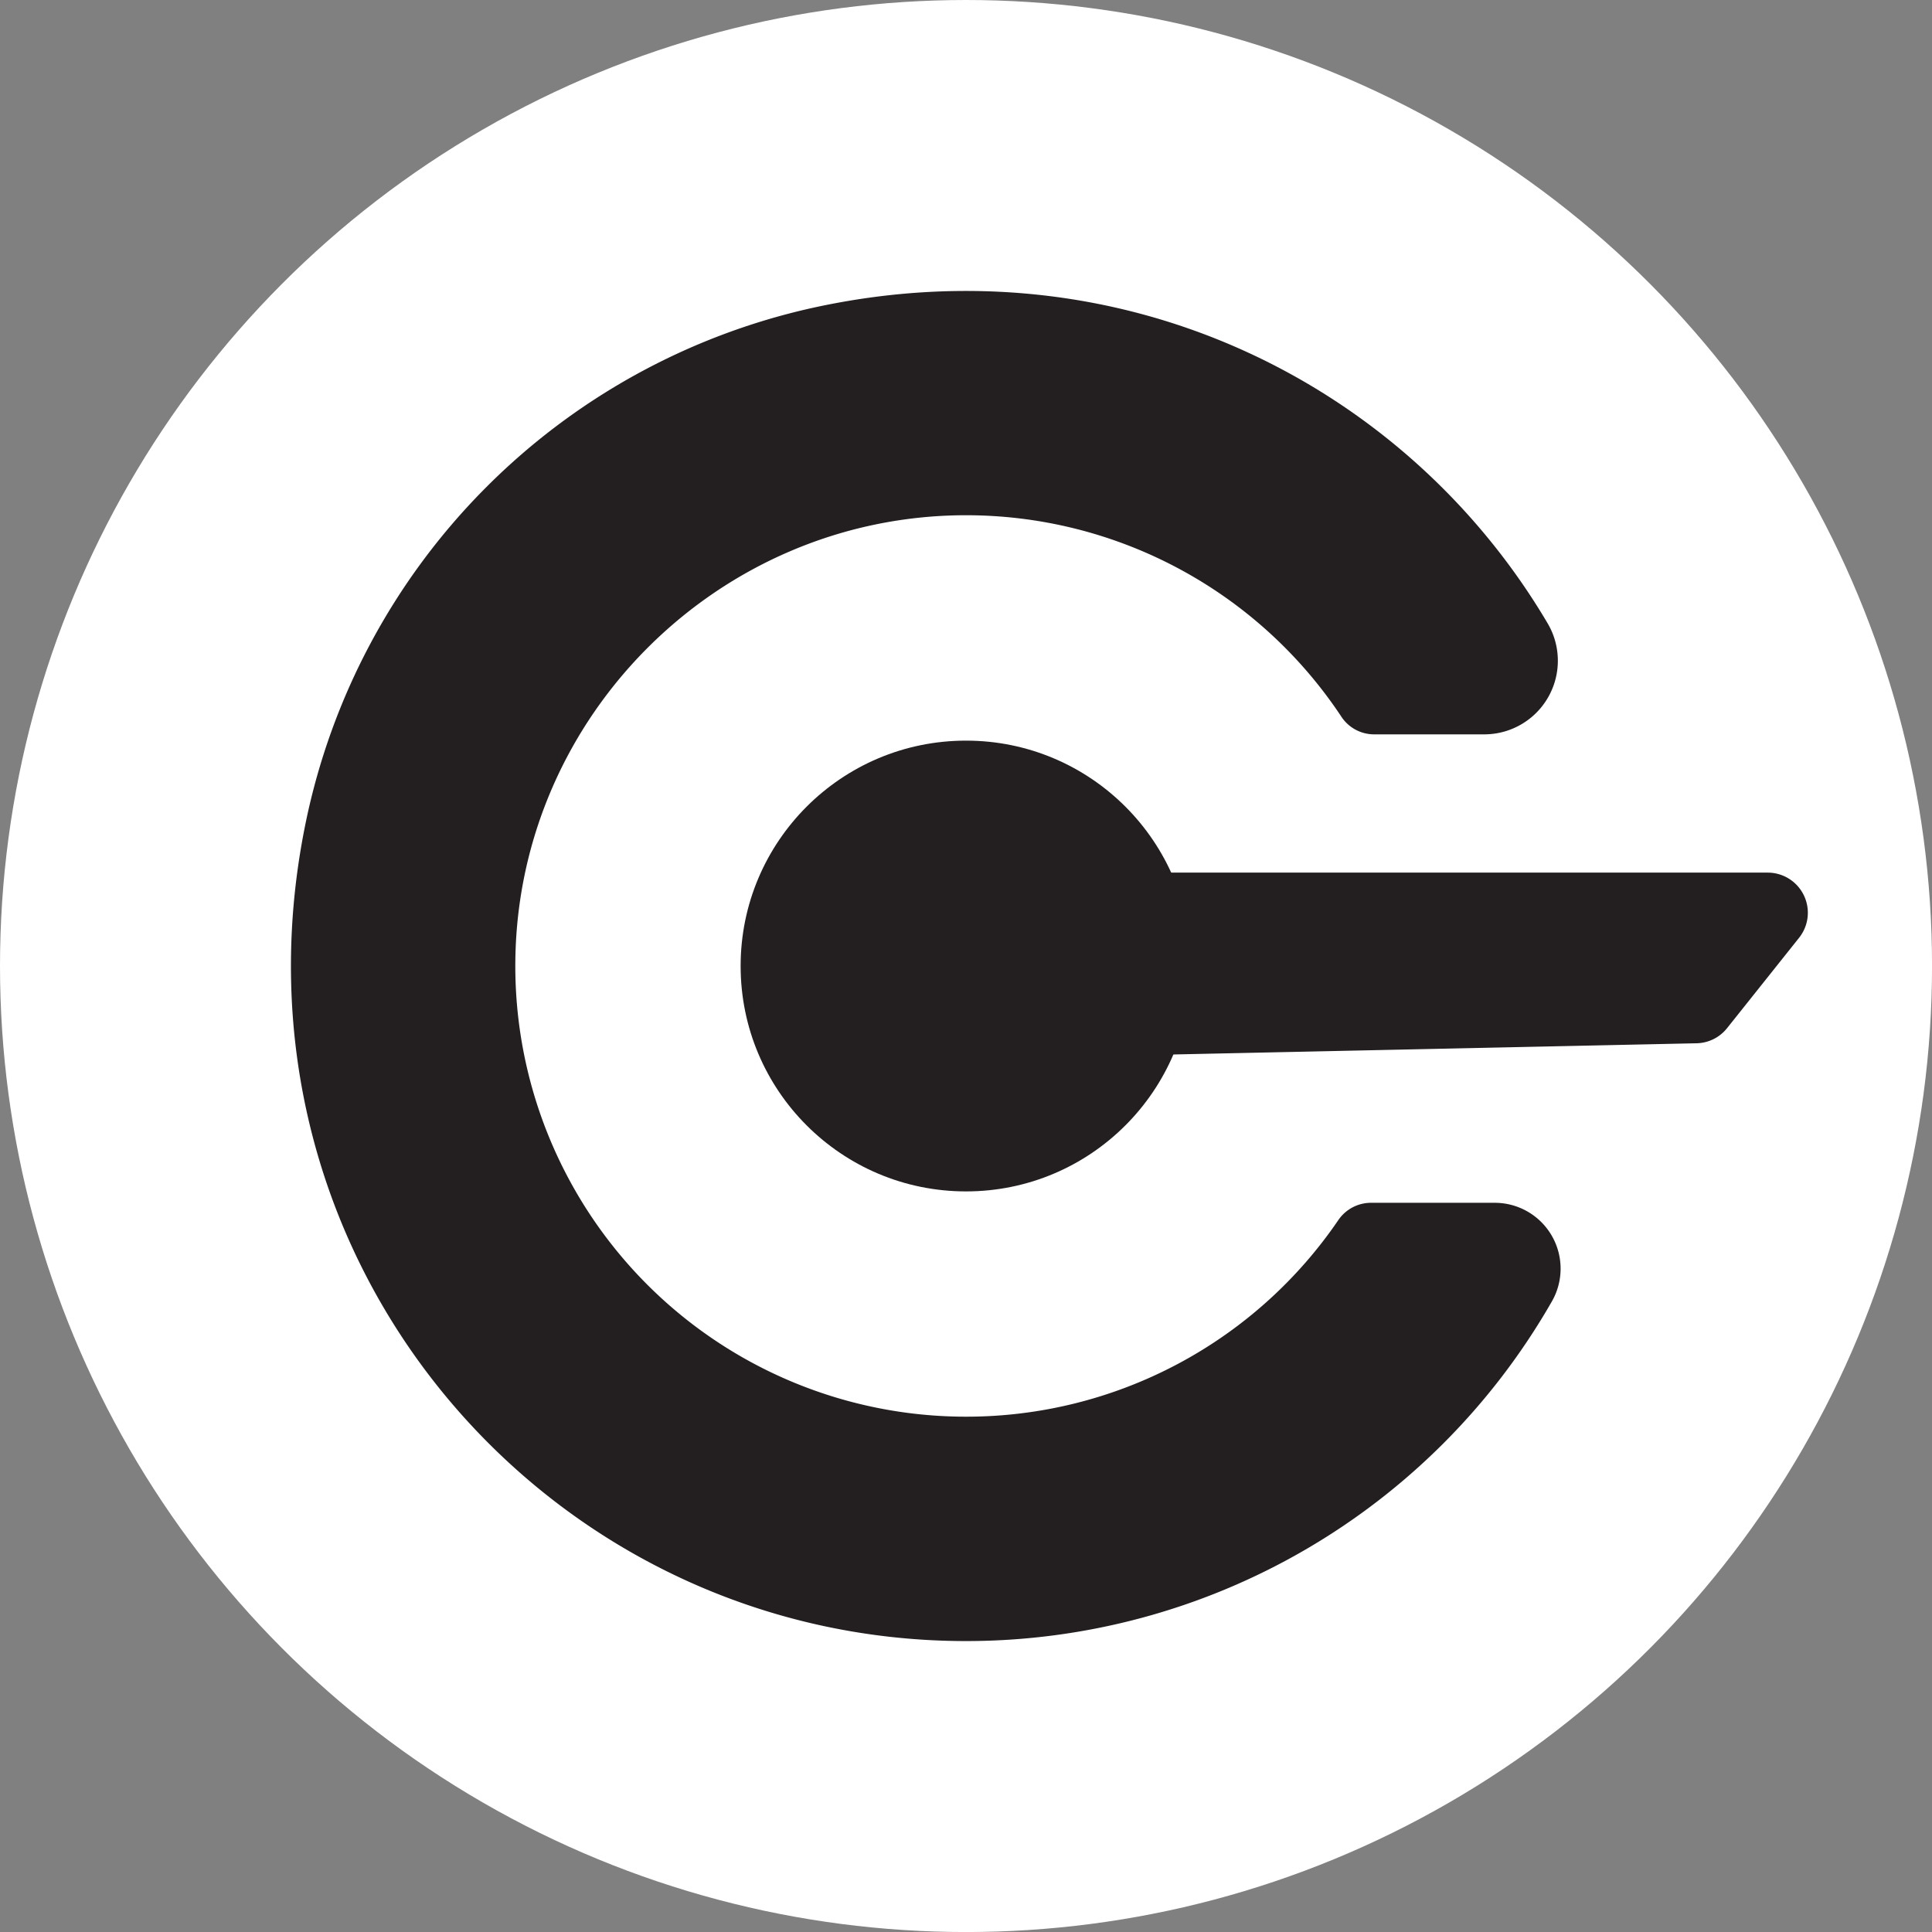 <svg id="Layer_1" data-name="Layer 1" xmlns="http://www.w3.org/2000/svg" viewBox="0 0 498.71 498.71"><rect x="0" y="0" width="498.71" height="498.71" fill="#808080" stroke="none"/><defs><style>.cls-1{fill:#fff;}.cls-2{fill:#231f20;}</style></defs><circle class="cls-1" cx="249.36" cy="249.36" r="249.36"/><path class="cls-2" d="M250.64,365.69a116.33,116.33,0,0,1-116.32-118C135.2,184.61,187,133.31,250.1,133A116.21,116.21,0,0,1,347.54,185a10.12,10.12,0,0,0,8.4,4.56H384.4a19,19,0,0,0,16.34-28.73C364.29,99.15,290.93,61.9,211.08,79.46A171.57,171.57,0,0,0,80.2,212.36C57.09,324.77,142.32,423.61,250.64,423.61a174.16,174.16,0,0,0,151.27-87.73,17,17,0,0,0-14.74-25.4h-32a10.22,10.22,0,0,0-8.44,4.5A116.2,116.2,0,0,1,250.64,365.69Z" transform="translate(-1.29)"/><circle class="cls-2" cx="249.36" cy="249.36" r="58.18"/><path class="cls-2" d="M439.22,269.3l-184,3.94a10.37,10.37,0,0,1-10.59-10.36V235.61A10.36,10.36,0,0,1,255,225.25H457.59a10.36,10.36,0,0,1,8.1,16.82L447.1,265.4A10.31,10.31,0,0,1,439.22,269.3Z" transform="translate(-1.29)"/></svg>